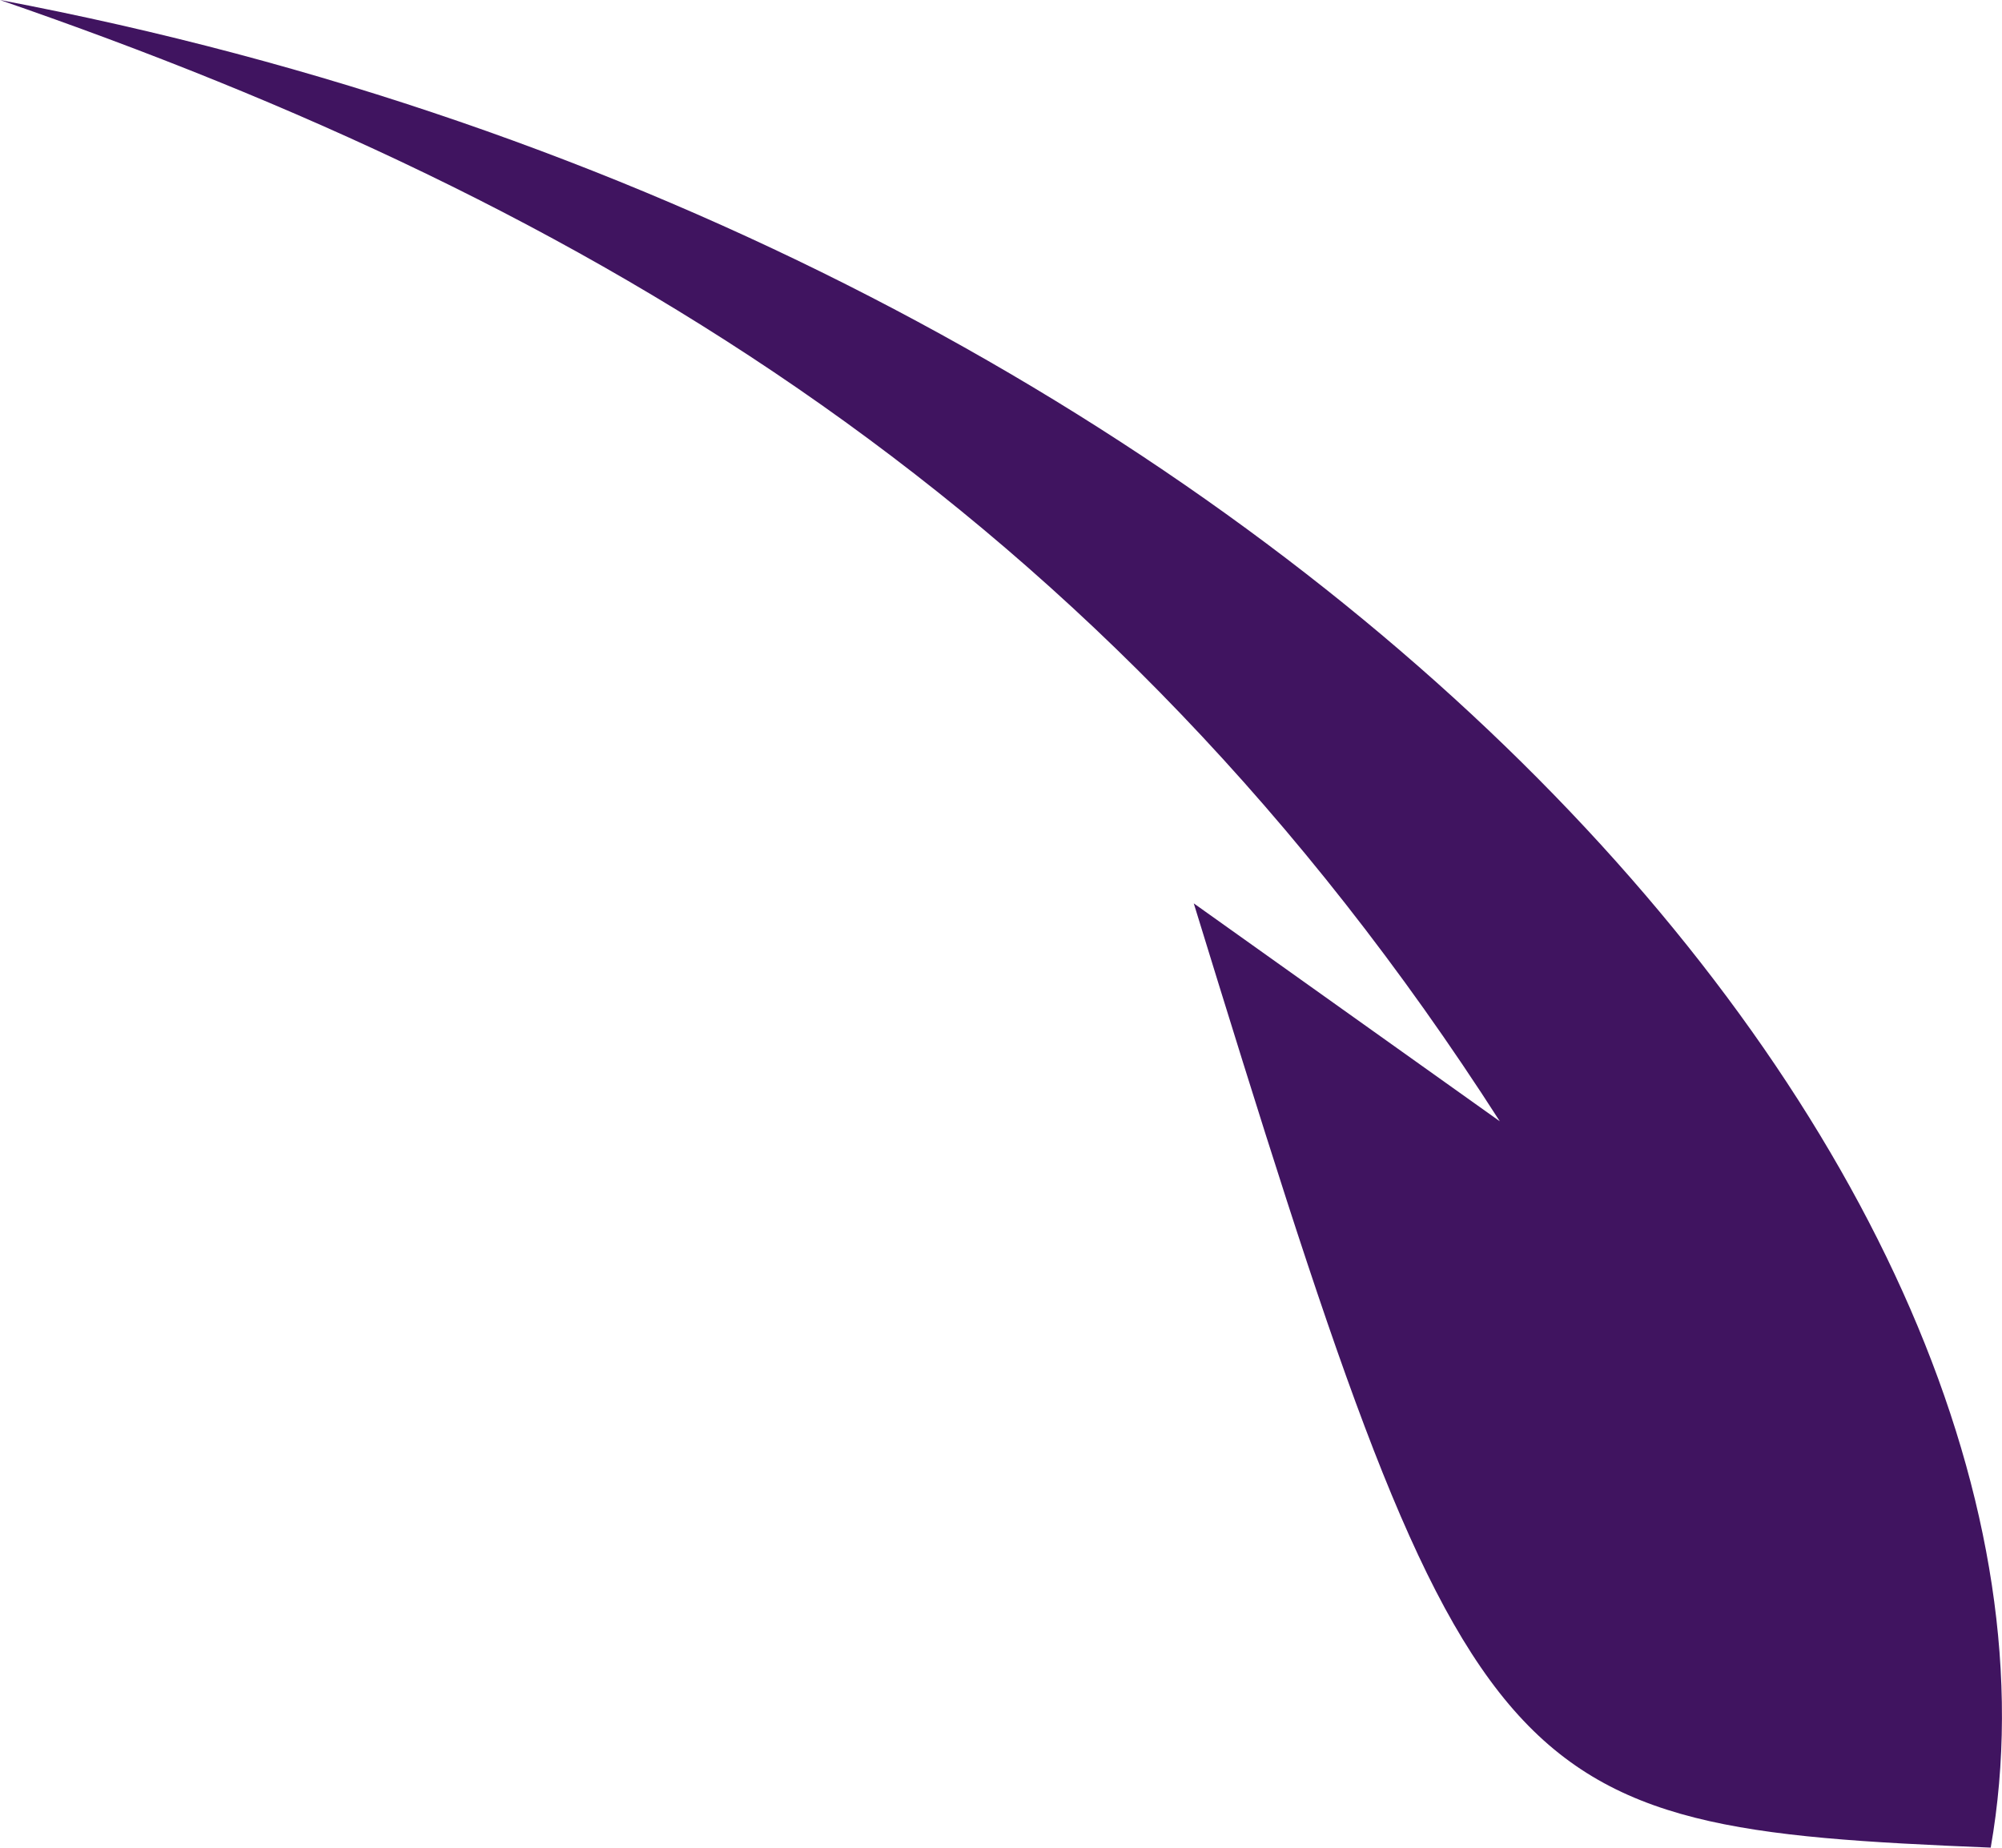 <svg xmlns="http://www.w3.org/2000/svg" width="114.914" height="106.067" viewBox="0 0 114.914 106.067">
  <path id="Path_31680" data-name="Path 31680" d="M137.5,232.909c-33.707-11.627-63.342-28.9-86.092-64.371,8.519,6.066,12.9,9.182,17.567,12.511-15.847-51.509-17.138-53.034-45.744-54.207-6.782,38.675,40.465,92.1,114.269,106.067" transform="translate(137.497 232.909) rotate(180)" fill="#401460"/>
</svg>

